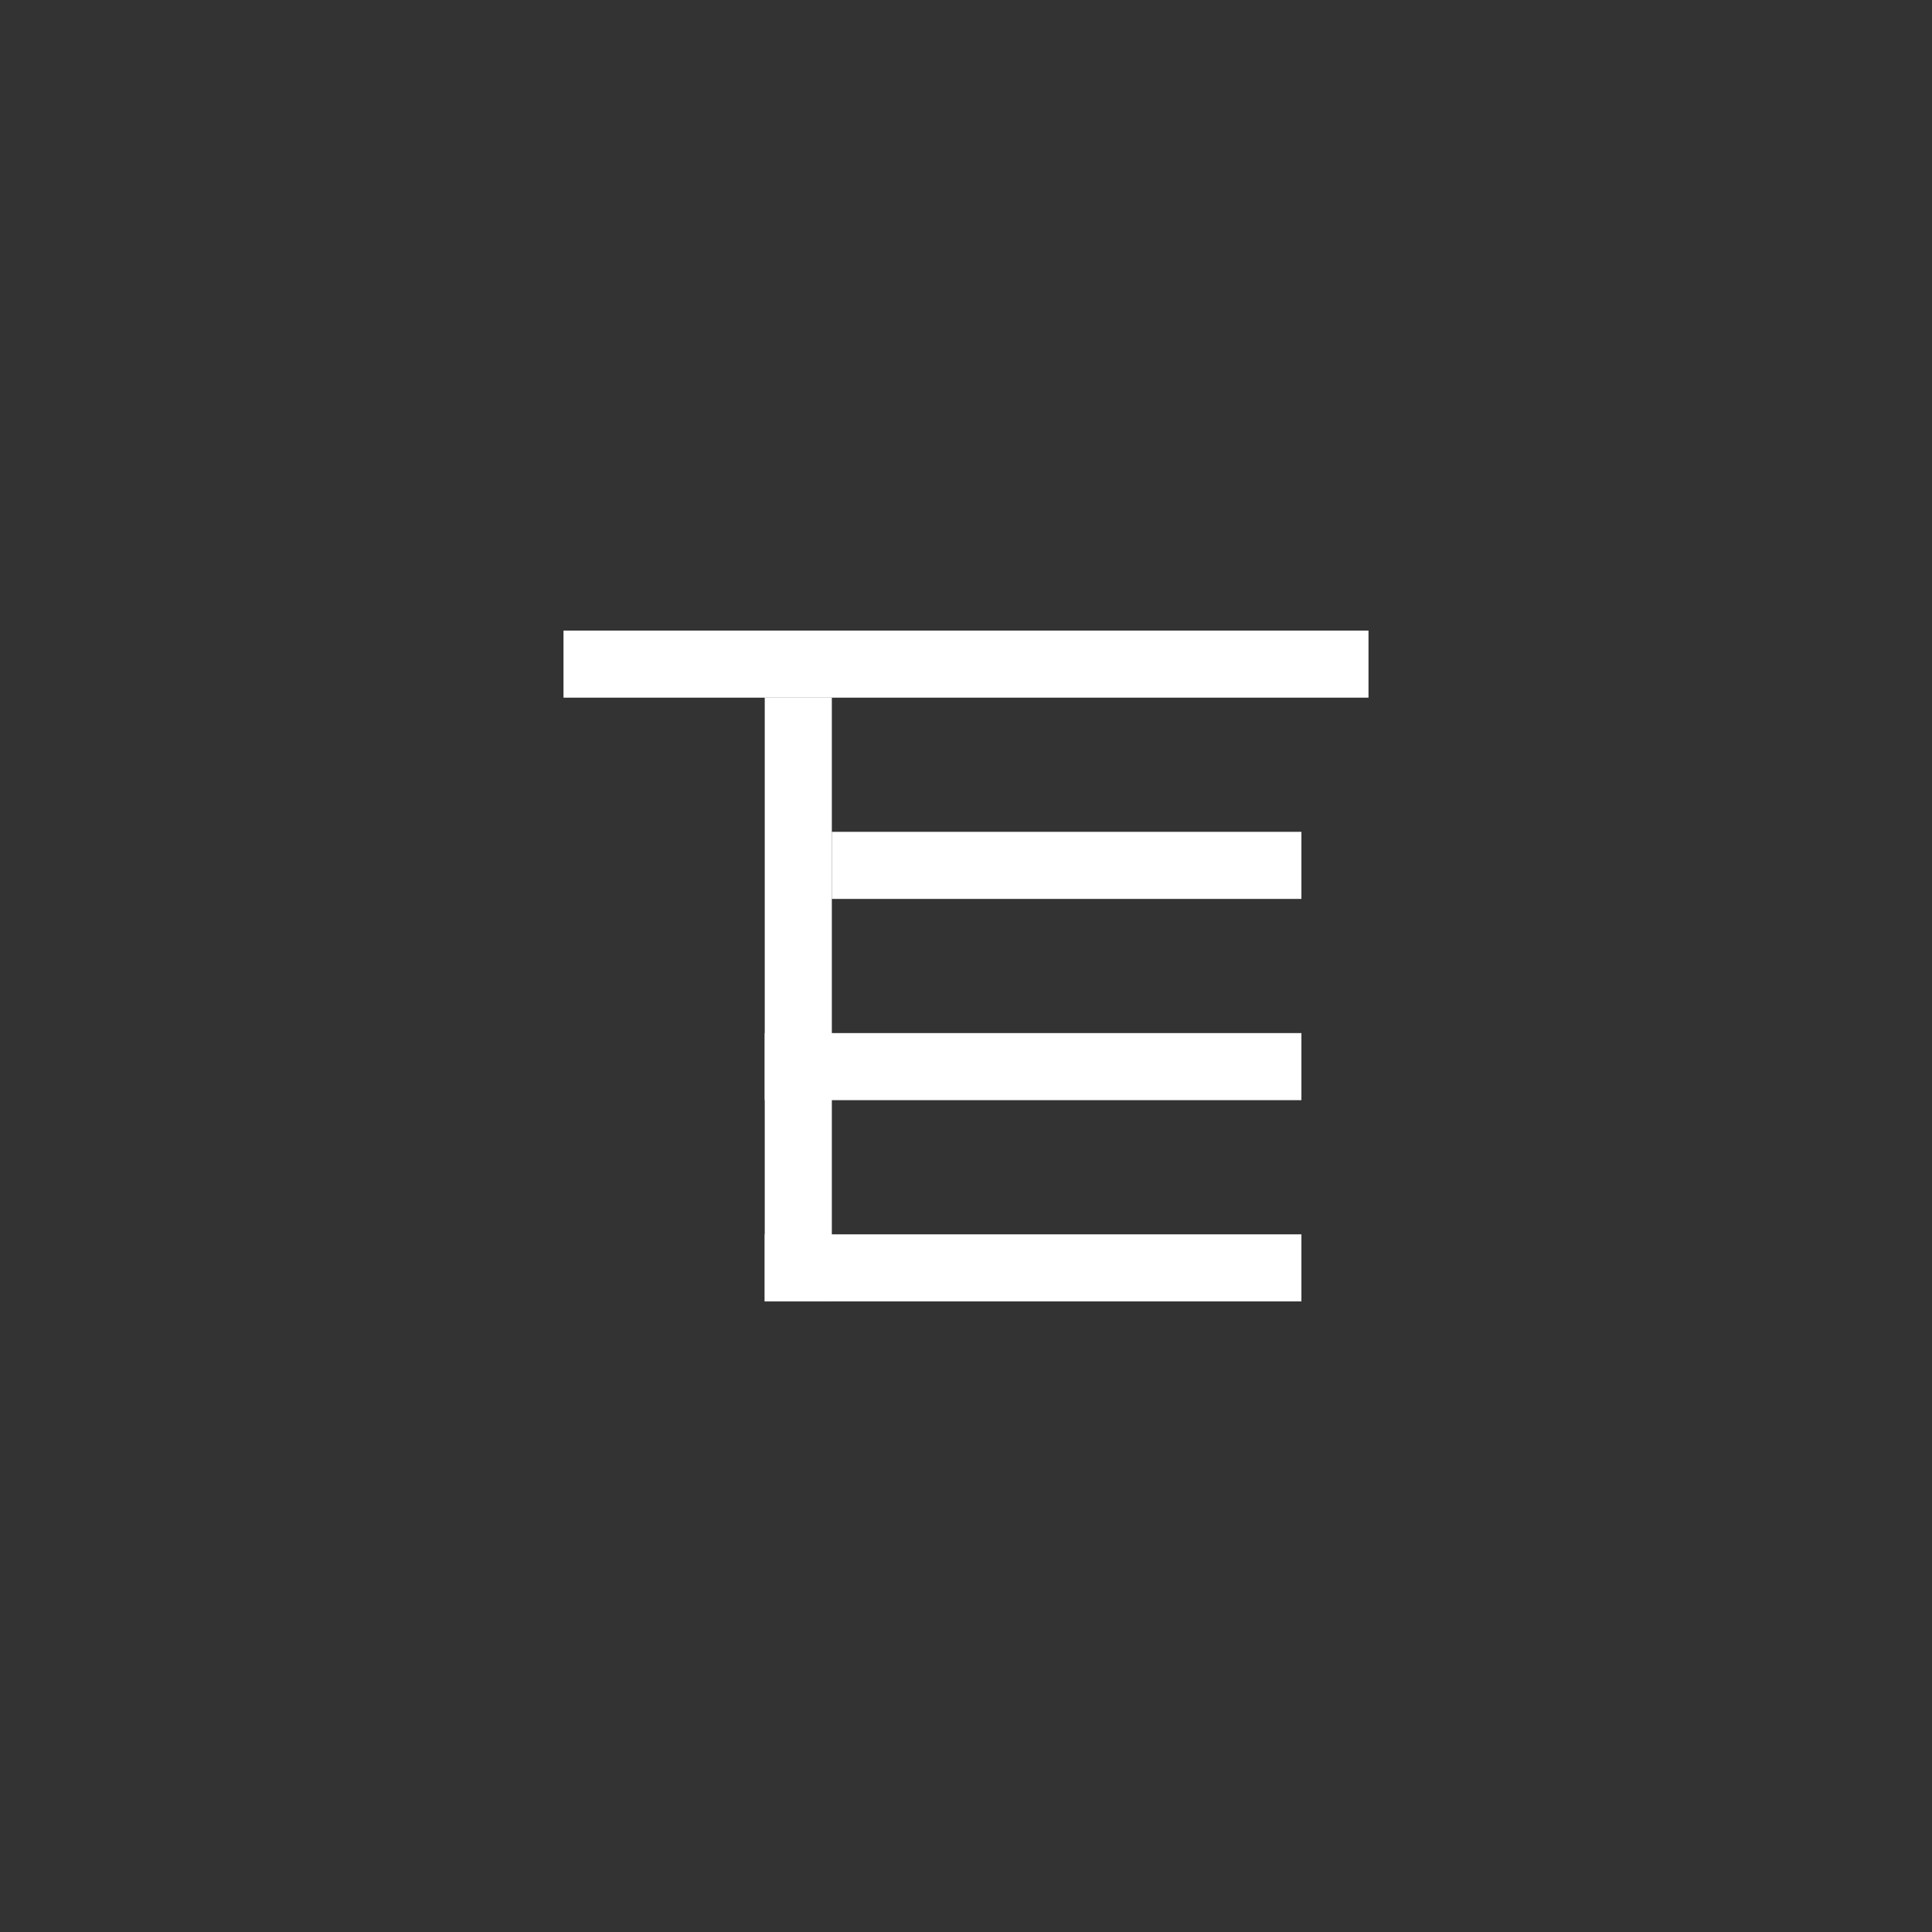 <svg width="144" height="144" xmlns="http://www.w3.org/2000/svg" fill="white"><rect width="100%" height="100%" fill="#333333" stroke="none"/><path d="M102 47V52H42V47H102ZM97 62V67H62V62H97ZM97 77V82H57V77H97ZM97 92V97H57V92H97Z"></path><path d="M57 52H62V97H57Z"></path></svg>